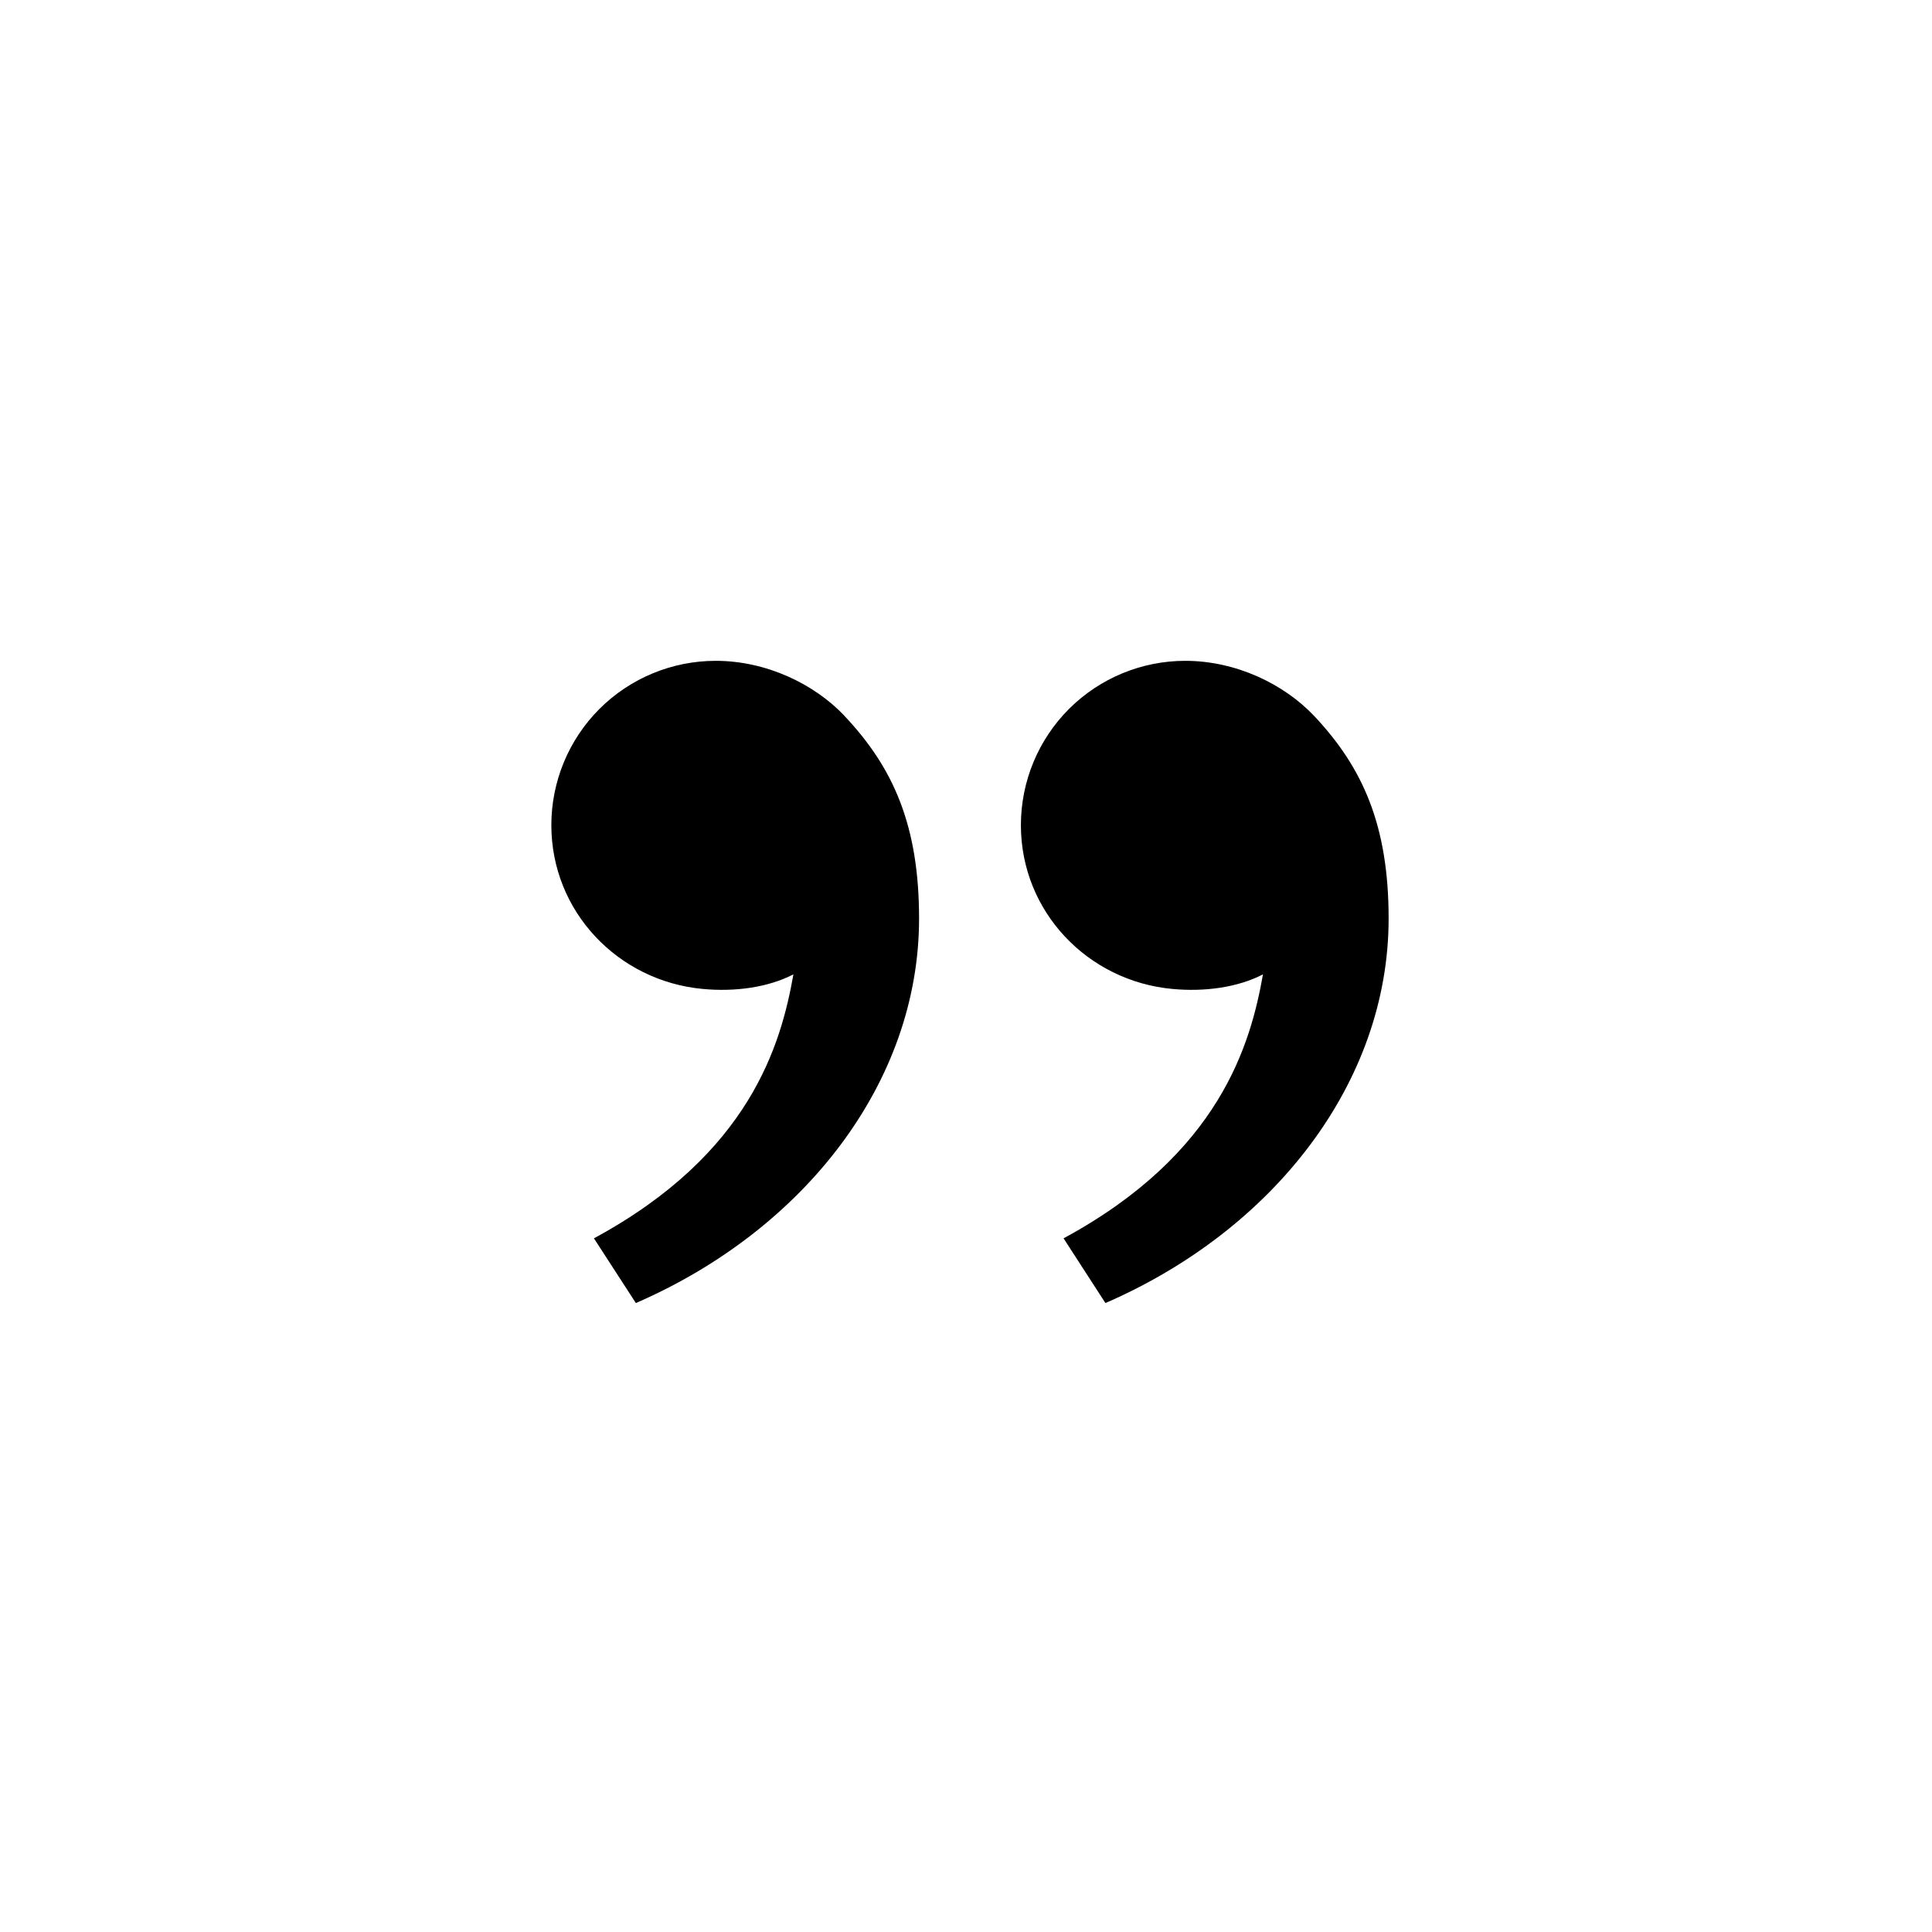 <svg width="24" height="24" viewBox="0 0 24 24" fill="none" xmlns="http://www.w3.org/2000/svg">
<path d="M16.327 8.896C16.927 9.534 17.25 10.25 17.25 11.41C17.25 13.452 15.817 15.282 13.732 16.187L13.212 15.383C15.157 14.331 15.537 12.965 15.689 12.104C15.376 12.266 14.966 12.323 14.564 12.285C13.511 12.188 12.682 11.324 12.682 10.25C12.682 9.709 12.897 9.189 13.28 8.806C13.663 8.424 14.182 8.209 14.724 8.209C15.35 8.209 15.948 8.494 16.327 8.896ZM10.493 8.896C11.094 9.534 11.417 10.25 11.417 11.41C11.417 13.452 9.983 15.282 7.899 16.187L7.378 15.383C9.324 14.331 9.704 12.965 9.856 12.104C9.542 12.266 9.132 12.323 8.73 12.285C7.678 12.188 6.849 11.324 6.849 10.25C6.849 9.709 7.064 9.189 7.447 8.806C7.83 8.424 8.349 8.209 8.891 8.209C9.517 8.209 10.115 8.494 10.494 8.896H10.493Z" fill="black"/>
</svg>
